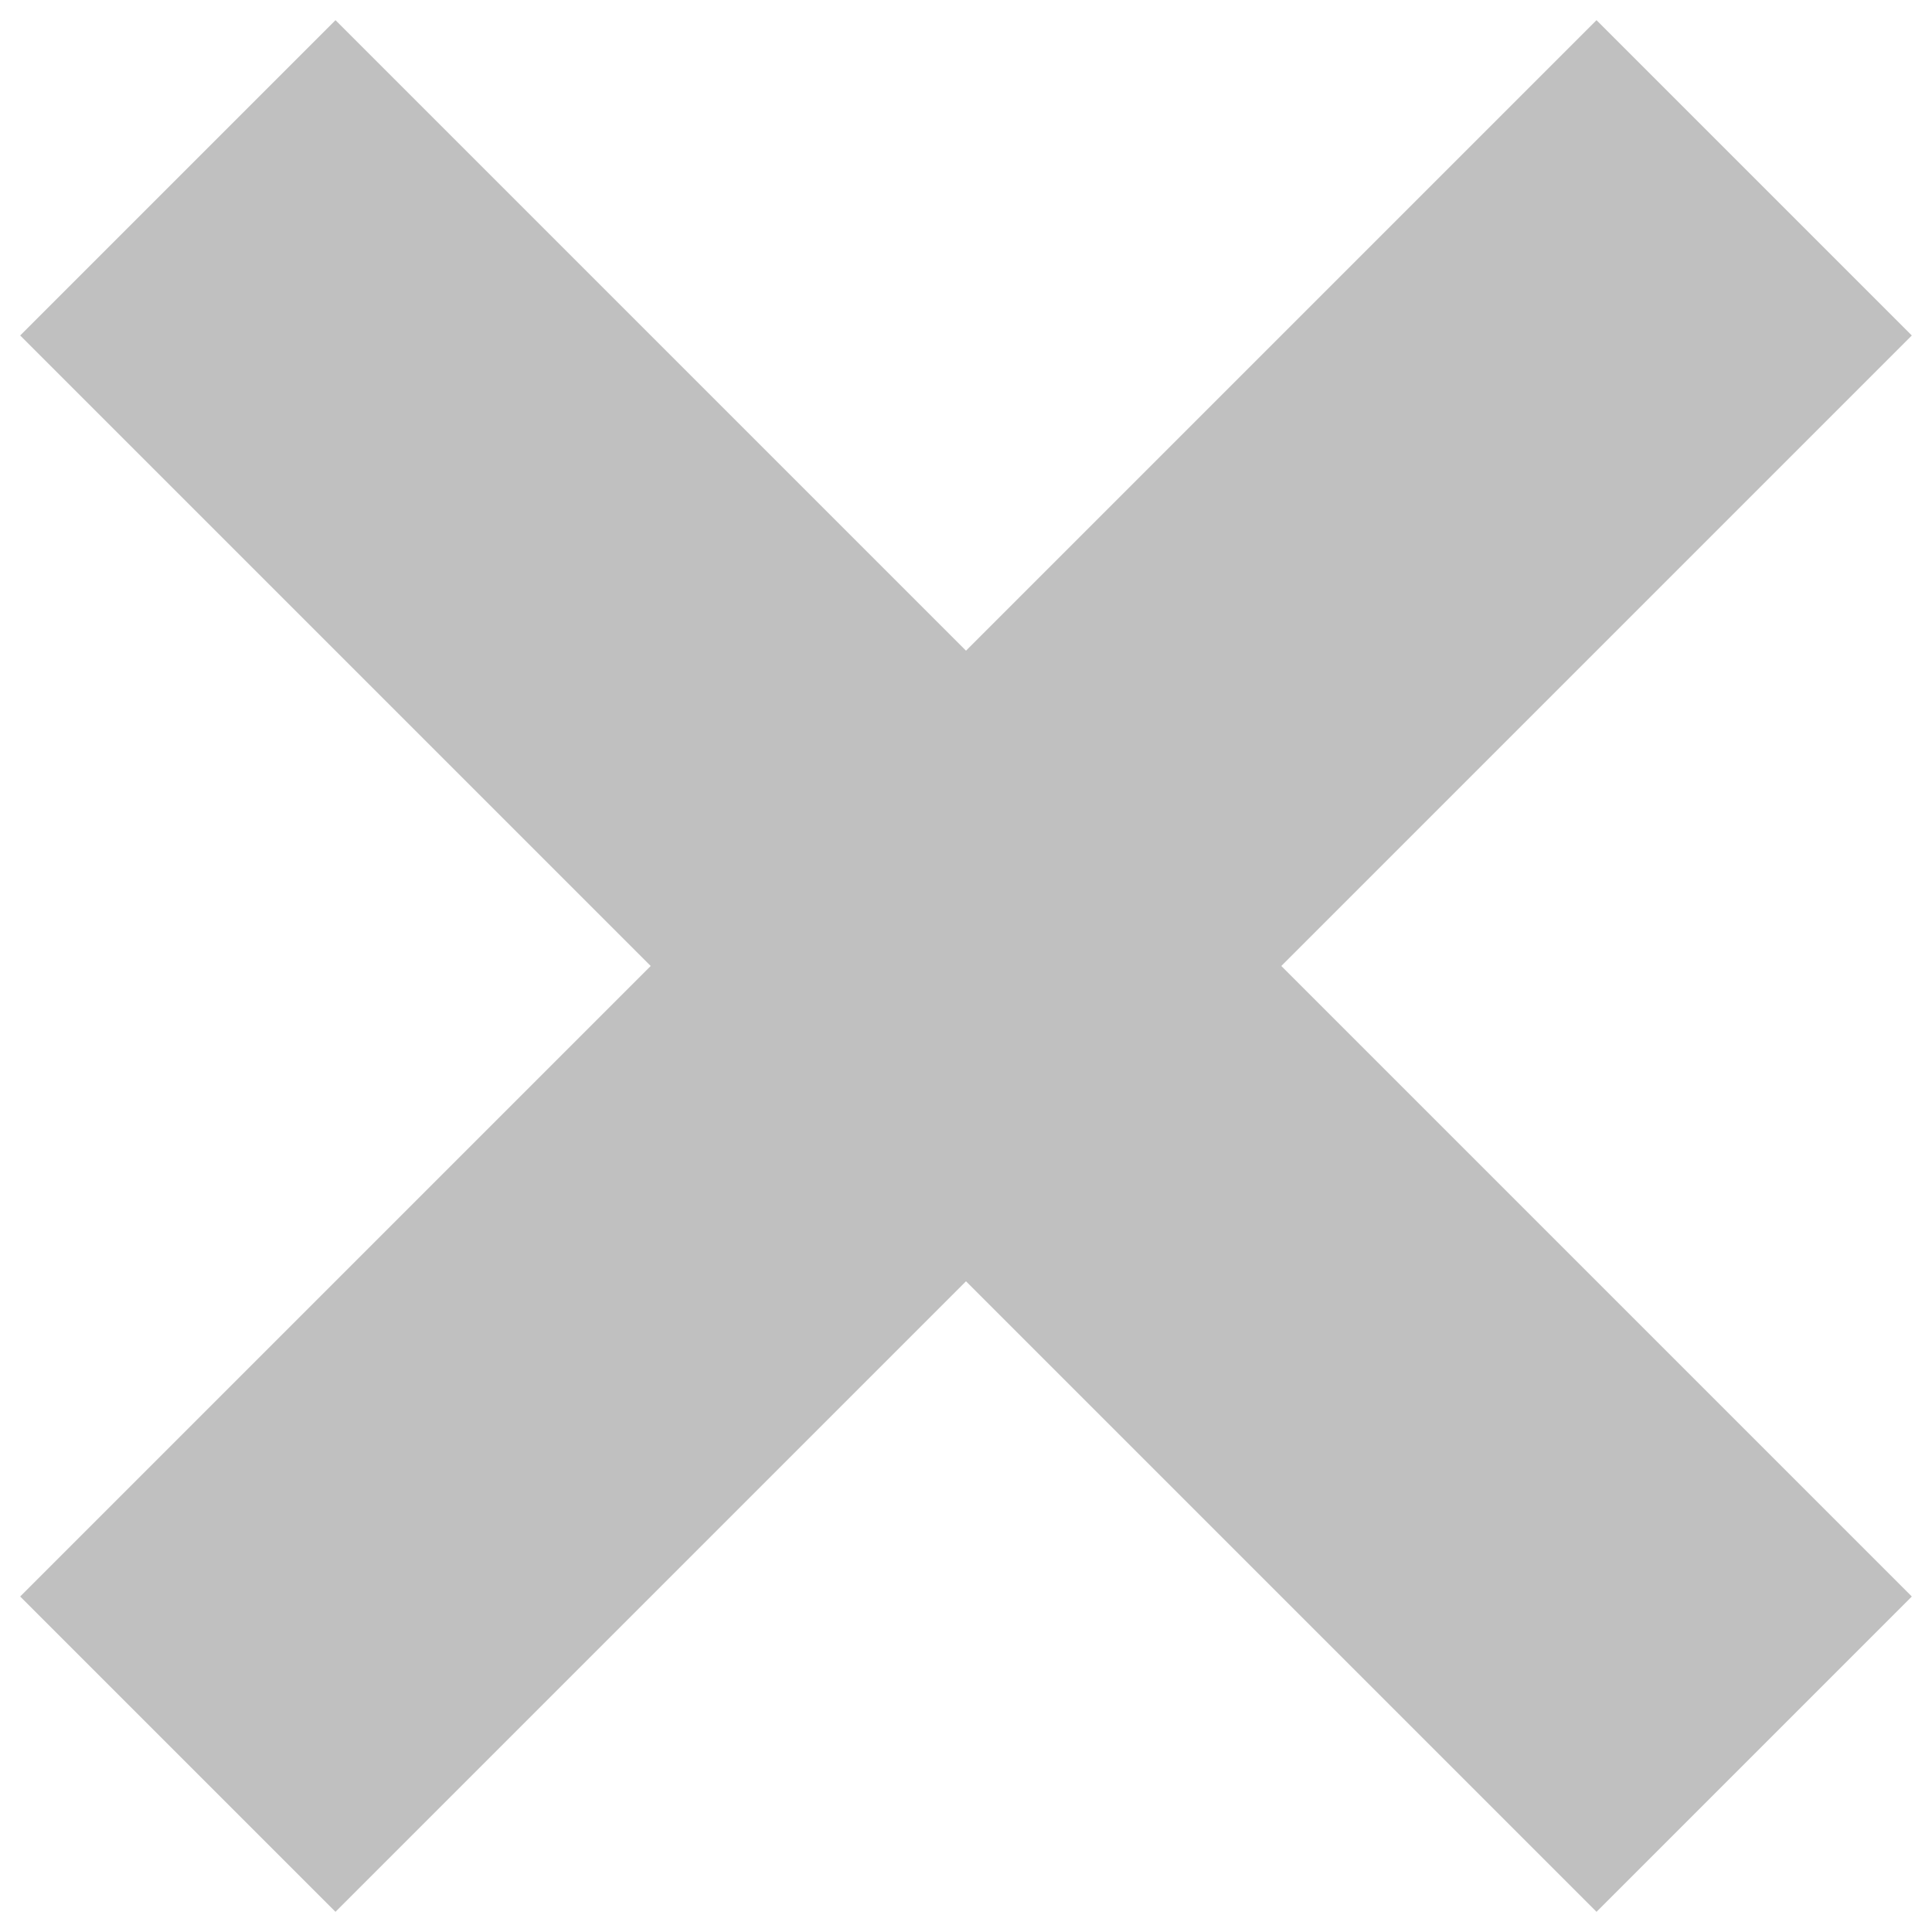 <?xml version="1.0" encoding="UTF-8"?>
<svg width="15px" height="15px" viewBox="0 0 15 15" version="1.1" xmlns="http://www.w3.org/2000/svg" xmlns:xlink="http://www.w3.org/1999/xlink">
    <!-- Generator: Sketch 53.2 (72643) - https://sketchapp.com -->
    <title>Group 3</title>
    <desc>Created with Sketch.</desc>
    <g id="Page-1" stroke="none" stroke-width="1" fill="none" fill-rule="evenodd">
        <g id="Watch-Next-Minimized-Copy" transform="translate(-345, -563)" fill="silver">
            <g id="Group-3" transform="translate(345, 563)">
                <rect id="Rectangle-8" transform="translate(7.5, 7.5) rotate(45) translate(-7.5, -7.5) " x="5.769" y="-1.154" width="3.462" height="17.308"></rect>
                <rect id="Rectangle-8-Copy" transform="translate(7.5, 7.5) scale(-1, 1) rotate(45) translate(-7.5, -7.5) " x="5.769" y="-1.154" width="3.462" height="17.308"></rect>
            </g>
        </g>
    </g>
</svg>
